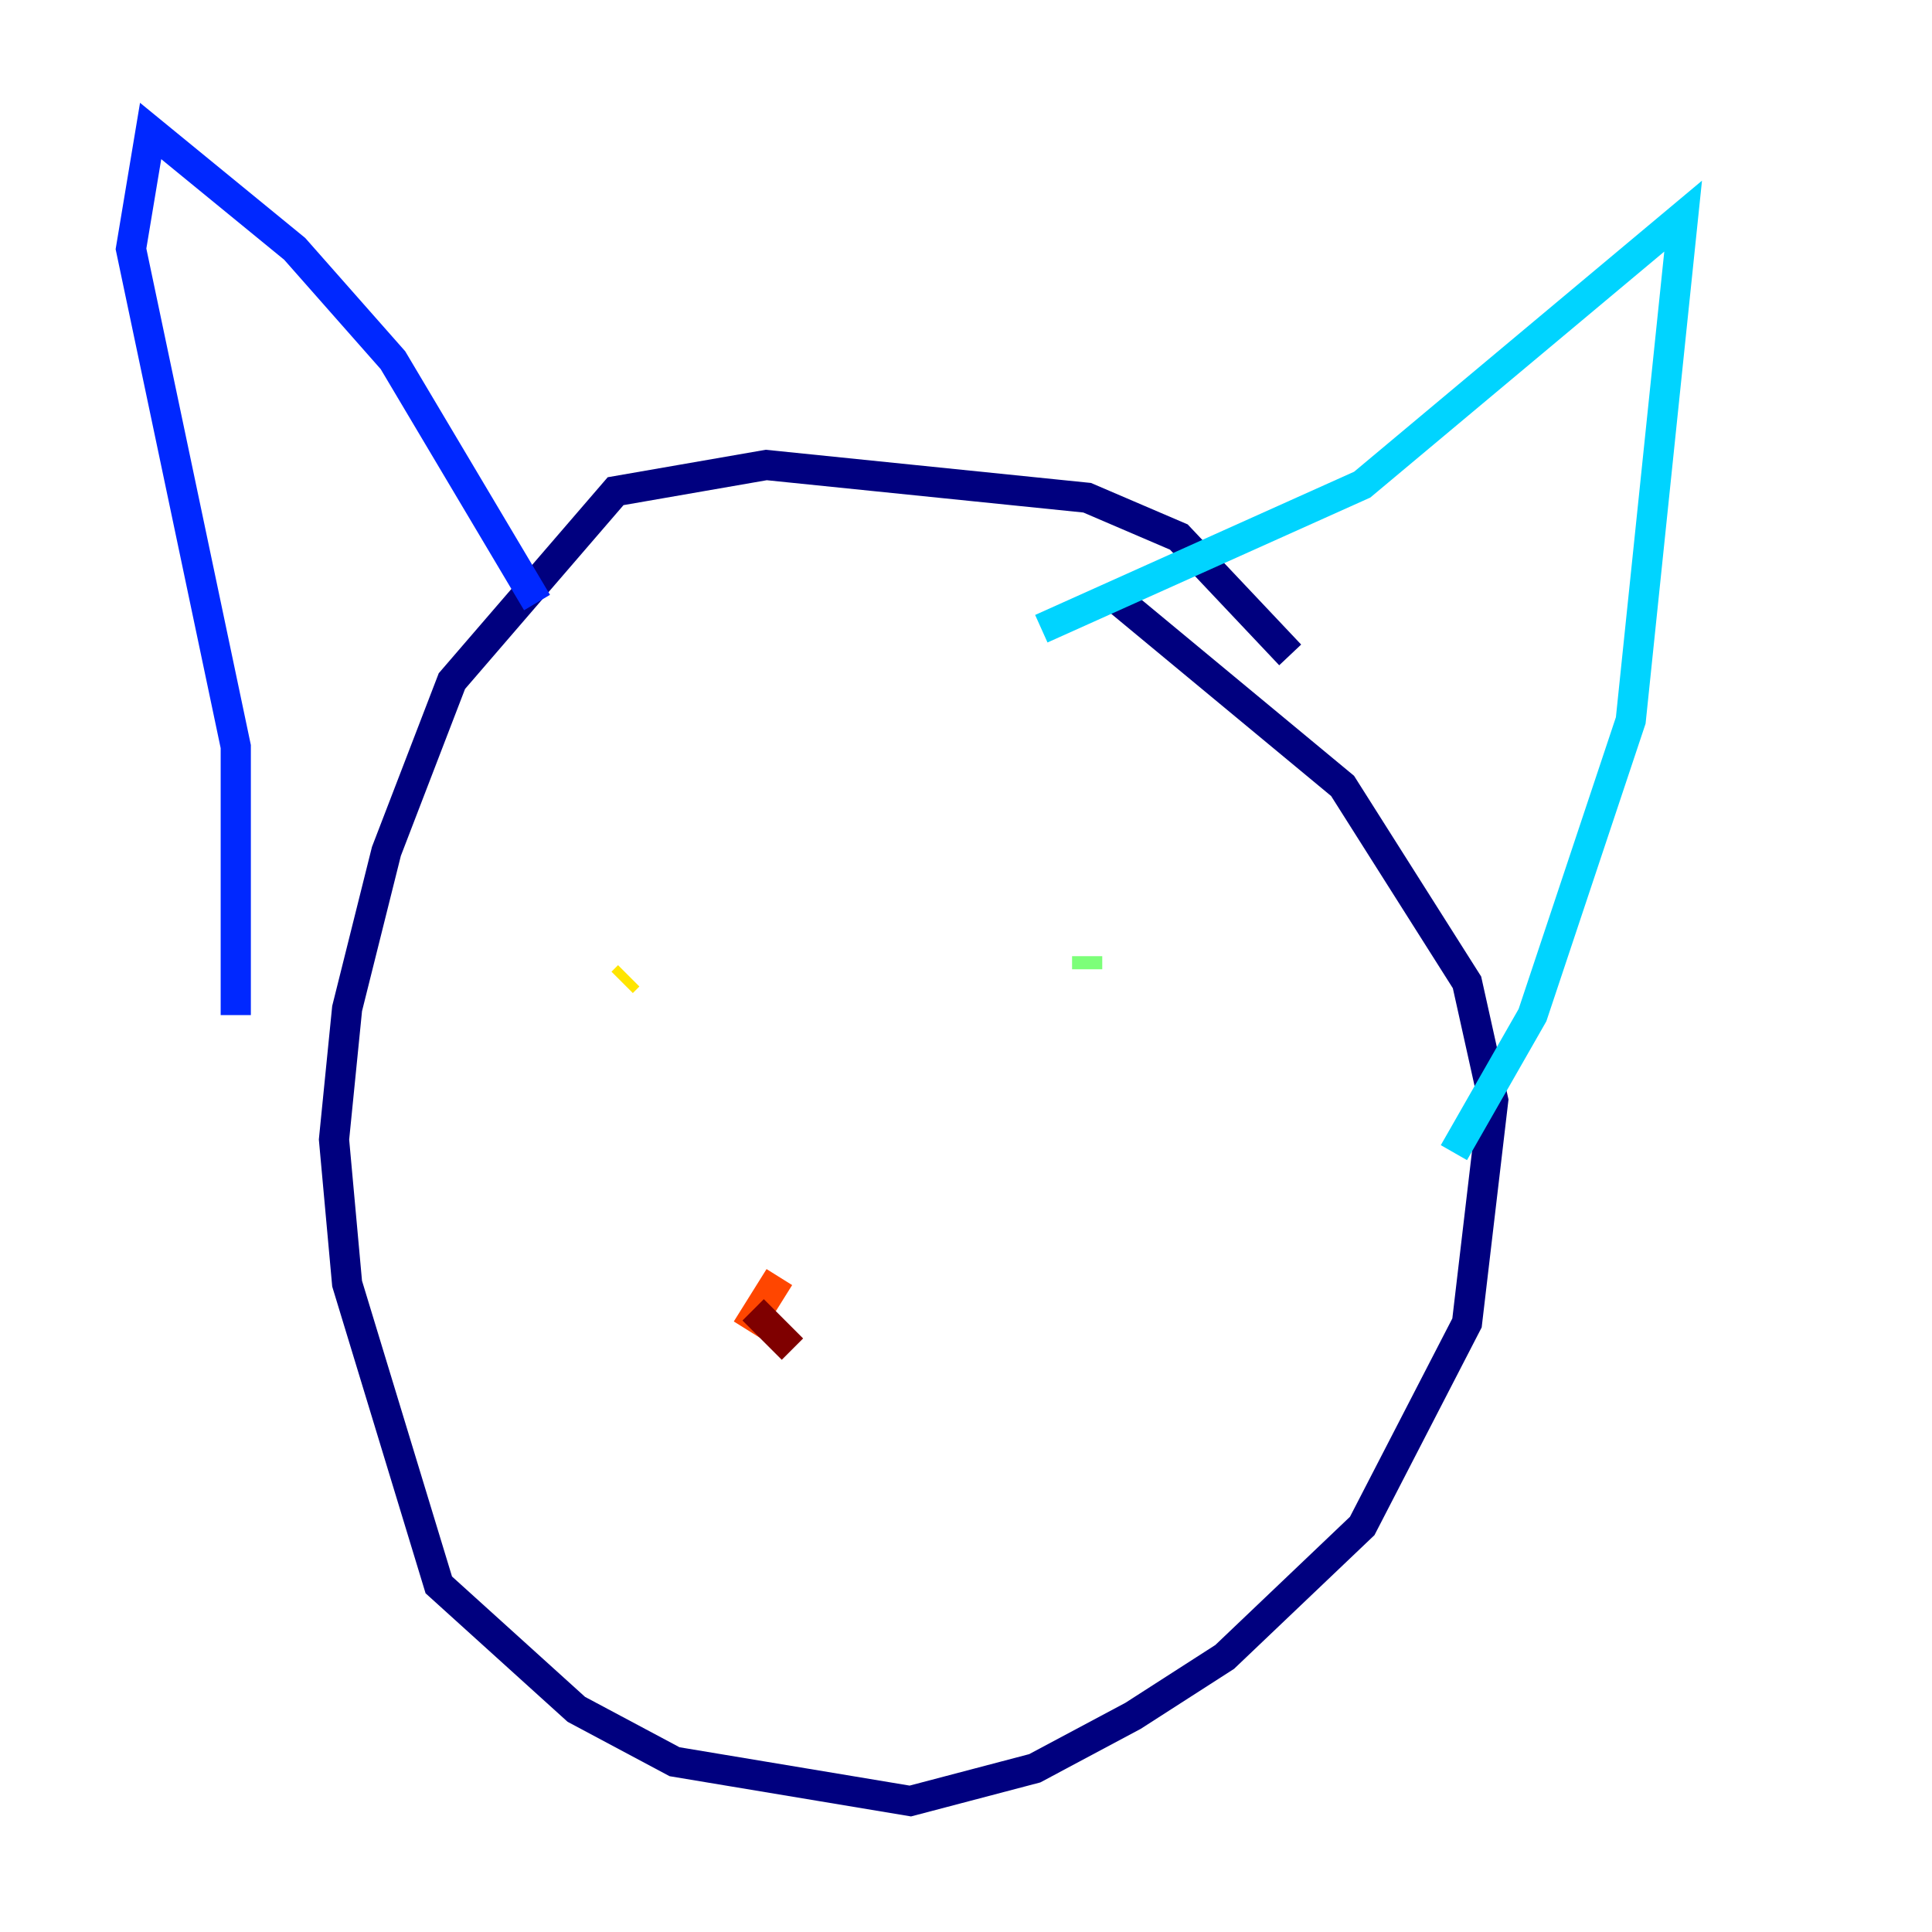 <?xml version="1.0" encoding="utf-8" ?>
<svg baseProfile="tiny" height="128" version="1.2" viewBox="0,0,128,128" width="128" xmlns="http://www.w3.org/2000/svg" xmlns:ev="http://www.w3.org/2001/xml-events" xmlns:xlink="http://www.w3.org/1999/xlink"><defs /><polyline fill="none" points="85.478,43.39 78.102,35.58 72.027,32.976 50.766,30.807 40.786,32.542 29.939,45.125 25.6,56.407 22.997,66.82 22.129,75.498 22.997,85.044 29.071,105.003 38.183,113.248 44.691,116.719 60.312,119.322 68.556,117.153 75.064,113.681 81.139,109.776 90.251,101.098 97.193,87.647 98.929,72.895 97.193,65.085 88.949,52.068 73.763,39.485" stroke="#00007f" stroke-width="2" /><polyline fill="none" points="35.58,39.919 26.034,23.864 19.525,16.488 9.98,8.678 8.678,16.488 15.62,49.464 15.62,67.254" stroke="#0028ff" stroke-width="2" /><polyline fill="none" points="68.99,41.654 90.251,32.108 111.512,14.319 108.041,47.729 101.532,67.254 96.325,76.366" stroke="#00d4ff" stroke-width="2" /><polyline fill="none" points="72.027,64.217 72.027,63.349" stroke="#7cff79" stroke-width="2" /><polyline fill="none" points="41.654,64.651 41.22,65.085" stroke="#ffe500" stroke-width="2" /><polyline fill="none" points="51.634,84.61 49.464,88.081" stroke="#ff4600" stroke-width="2" /><polyline fill="none" points="49.898,86.78 52.502,89.383" stroke="#7f0000" stroke-width="2" /></svg>